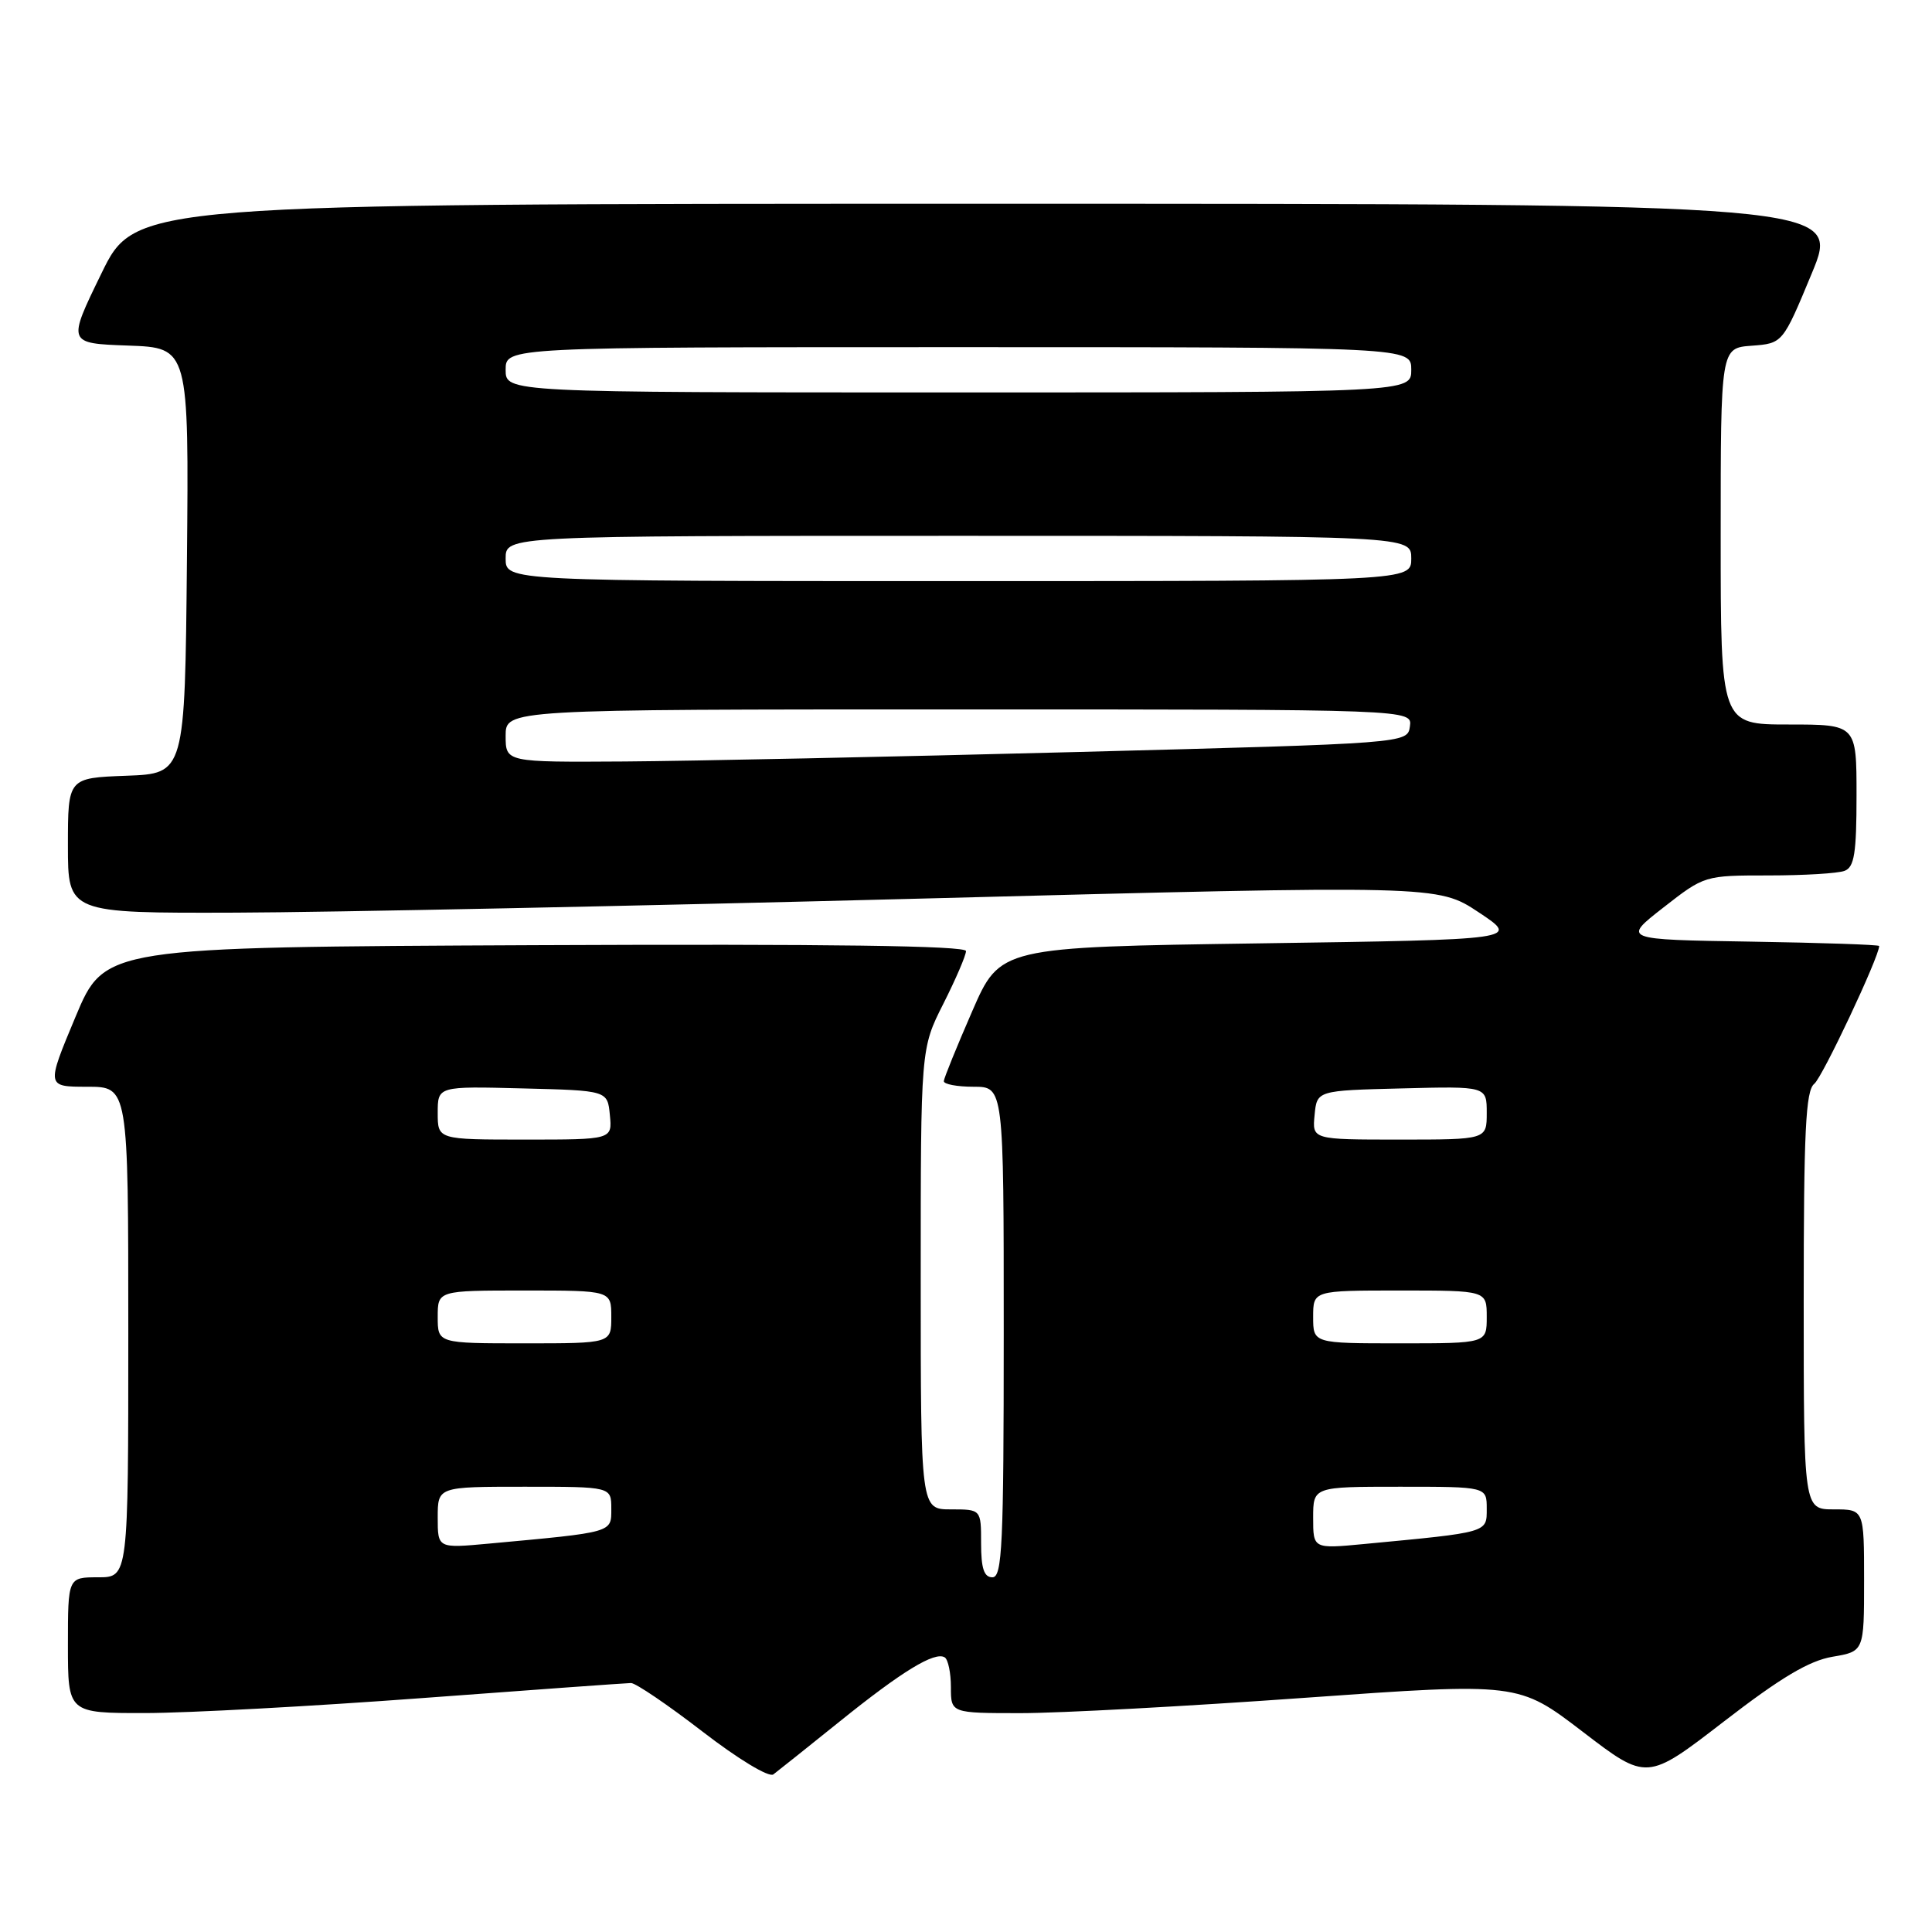 <?xml version="1.0" encoding="UTF-8" standalone="no"?>
<!DOCTYPE svg PUBLIC "-//W3C//DTD SVG 1.1//EN" "http://www.w3.org/Graphics/SVG/1.1/DTD/svg11.dtd" >
<svg xmlns="http://www.w3.org/2000/svg" xmlns:xlink="http://www.w3.org/1999/xlink" version="1.1" viewBox="0 0 256 256">
 <g >
 <path fill="currentColor"
d=" M 111.23 228.13 C 119.53 221.44 123.86 218.80 125.18 219.61 C 125.63 219.89 126.00 221.67 126.00 223.56 C 126.00 227.00 126.00 227.00 135.27 227.00 C 140.37 227.00 157.29 226.09 172.87 224.97 C 201.20 222.95 201.20 222.95 209.71 229.46 C 218.22 235.98 218.22 235.98 228.42 228.11 C 235.96 222.29 239.70 220.06 242.81 219.53 C 247.00 218.82 247.00 218.82 247.00 209.41 C 247.00 200.00 247.00 200.00 243.00 200.00 C 239.00 200.00 239.00 200.00 239.00 172.36 C 239.00 149.88 239.26 144.51 240.40 143.61 C 241.48 142.75 249.00 126.78 249.00 125.35 C 249.00 125.18 241.34 124.92 231.98 124.77 C 214.96 124.50 214.96 124.50 220.41 120.25 C 225.84 116.01 225.87 116.00 234.34 116.00 C 239.01 116.00 243.55 115.73 244.42 115.39 C 245.71 114.90 246.00 113.04 246.00 105.39 C 246.00 96.00 246.00 96.00 237.00 96.00 C 228.00 96.00 228.00 96.00 228.00 71.06 C 228.00 46.11 228.00 46.11 232.11 45.81 C 236.22 45.50 236.22 45.50 240.06 36.25 C 243.90 27.00 243.90 27.00 130.92 27.00 C 17.93 27.00 17.93 27.00 13.43 36.25 C 8.92 45.50 8.92 45.50 16.98 45.79 C 25.03 46.08 25.03 46.08 24.77 74.29 C 24.50 102.50 24.50 102.50 16.75 102.79 C 9.00 103.08 9.00 103.08 9.00 112.04 C 9.00 121.00 9.00 121.00 31.25 120.93 C 43.49 120.89 84.33 120.05 122.00 119.07 C 190.50 117.28 190.50 117.28 195.94 120.89 C 201.38 124.50 201.38 124.50 166.95 125.00 C 132.52 125.50 132.52 125.50 128.82 134.00 C 126.78 138.68 125.09 142.84 125.06 143.25 C 125.03 143.66 126.80 144.00 129.00 144.00 C 133.00 144.00 133.00 144.00 133.00 176.50 C 133.00 204.72 132.80 209.00 131.50 209.00 C 130.39 209.00 130.00 207.83 130.00 204.50 C 130.00 200.00 130.00 200.00 126.00 200.00 C 122.00 200.00 122.00 200.00 122.00 169.47 C 122.00 138.94 122.00 138.94 125.00 133.00 C 126.65 129.73 128.00 126.59 128.00 126.02 C 128.00 125.31 109.83 125.07 70.94 125.24 C 13.87 125.50 13.87 125.50 10.00 134.75 C 6.13 144.00 6.13 144.00 11.56 144.00 C 17.00 144.00 17.00 144.00 17.00 176.50 C 17.00 209.00 17.00 209.00 13.00 209.00 C 9.00 209.00 9.00 209.00 9.00 218.00 C 9.00 227.00 9.00 227.00 19.25 226.99 C 24.89 226.98 41.42 226.09 56.00 225.00 C 70.58 223.91 83.00 223.02 83.61 223.01 C 84.23 223.01 88.49 225.90 93.08 229.44 C 97.80 233.08 101.88 235.55 102.47 235.12 C 103.03 234.70 106.98 231.55 111.23 228.13 Z  M 58.00 201.08 C 58.00 197.00 58.00 197.00 69.50 197.00 C 81.00 197.00 81.00 197.00 81.00 199.91 C 81.00 203.11 81.36 203.01 64.75 204.54 C 58.00 205.16 58.00 205.16 58.00 201.08 Z  M 174.00 201.12 C 174.00 197.00 174.00 197.00 185.50 197.00 C 197.00 197.00 197.00 197.00 197.00 199.91 C 197.00 203.11 197.30 203.02 180.75 204.59 C 174.00 205.23 174.00 205.23 174.00 201.12 Z  M 58.00 174.50 C 58.00 171.00 58.00 171.00 69.50 171.00 C 81.00 171.00 81.00 171.00 81.00 174.50 C 81.00 178.00 81.00 178.00 69.50 178.00 C 58.00 178.00 58.00 178.00 58.00 174.50 Z  M 174.00 174.50 C 174.00 171.00 174.00 171.00 185.50 171.00 C 197.00 171.00 197.00 171.00 197.00 174.50 C 197.00 178.00 197.00 178.00 185.50 178.00 C 174.00 178.00 174.00 178.00 174.00 174.50 Z  M 58.00 147.47 C 58.00 143.93 58.00 143.93 69.25 144.22 C 80.50 144.50 80.50 144.50 80.81 147.75 C 81.13 151.00 81.13 151.00 69.56 151.00 C 58.00 151.00 58.00 151.00 58.00 147.47 Z  M 174.19 147.75 C 174.50 144.50 174.50 144.50 185.75 144.22 C 197.00 143.93 197.00 143.93 197.00 147.47 C 197.00 151.00 197.00 151.00 185.44 151.00 C 173.87 151.00 173.87 151.00 174.19 147.75 Z  M 67.00 97.50 C 67.00 94.00 67.00 94.00 127.07 94.00 C 187.14 94.00 187.14 94.00 186.82 96.25 C 186.50 98.50 186.50 98.50 142.50 99.65 C 118.30 100.28 91.41 100.84 82.75 100.90 C 67.00 101.00 67.00 101.00 67.00 97.50 Z  M 67.00 74.00 C 67.00 71.00 67.00 71.00 127.00 71.00 C 187.00 71.00 187.00 71.00 187.00 74.00 C 187.00 77.00 187.00 77.00 127.00 77.00 C 67.00 77.00 67.00 77.00 67.00 74.00 Z  M 67.00 49.00 C 67.00 46.00 67.00 46.00 127.00 46.00 C 187.00 46.00 187.00 46.00 187.00 49.00 C 187.00 52.00 187.00 52.00 127.00 52.00 C 67.00 52.00 67.00 52.00 67.00 49.00 Z "/>
</g>
</svg>